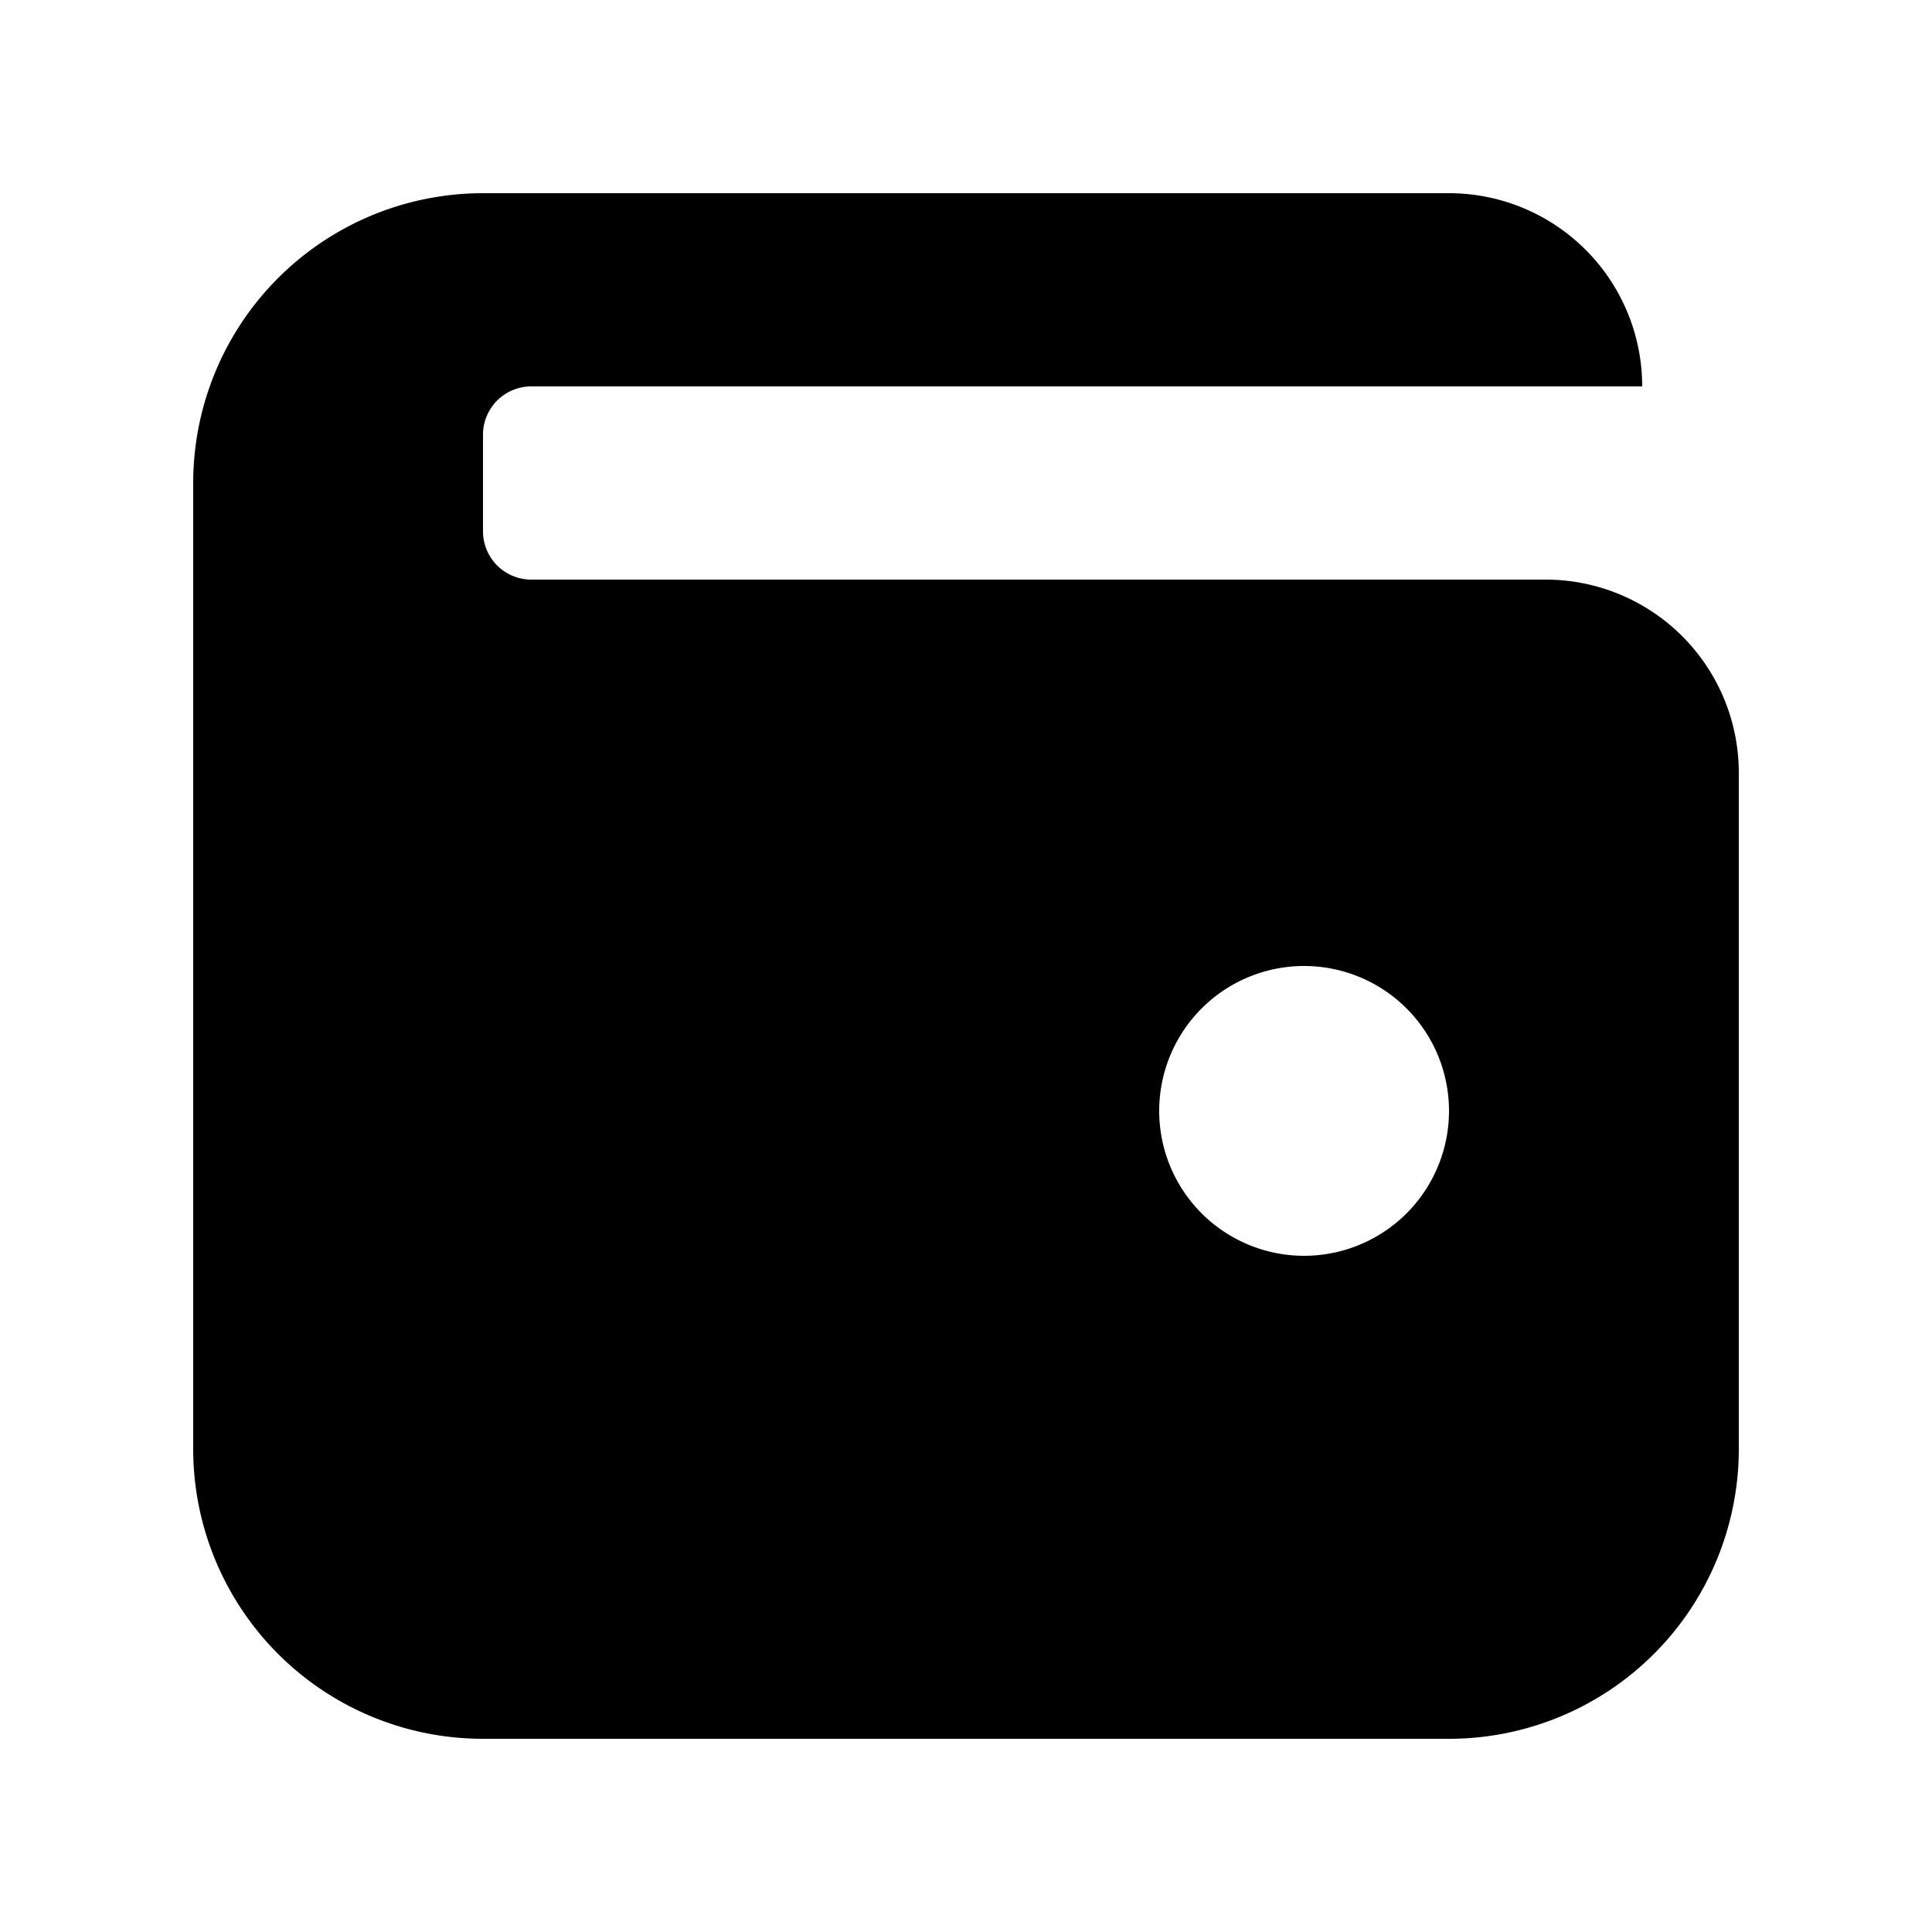 <svg id="glyphicons-halflings" xmlns="http://www.w3.org/2000/svg" viewBox="0 0 20 20">
  <path id="wallet" d="M16,6H5.5A.5.5,0,0,1,5,5.5v-1A.5.5,0,0,1,5.5,4H17a2,2,0,0,0-2-2H5A3,3,0,0,0,2,5V15a3,3,0,0,0,3,3H15a3,3,0,0,0,3-3V8A2,2,0,0,0,16,6Zm-2.5,7A1.5,1.5,0,1,1,15,11.5,1.5,1.5,0,0,1,13.5,13Z"/>
</svg>
